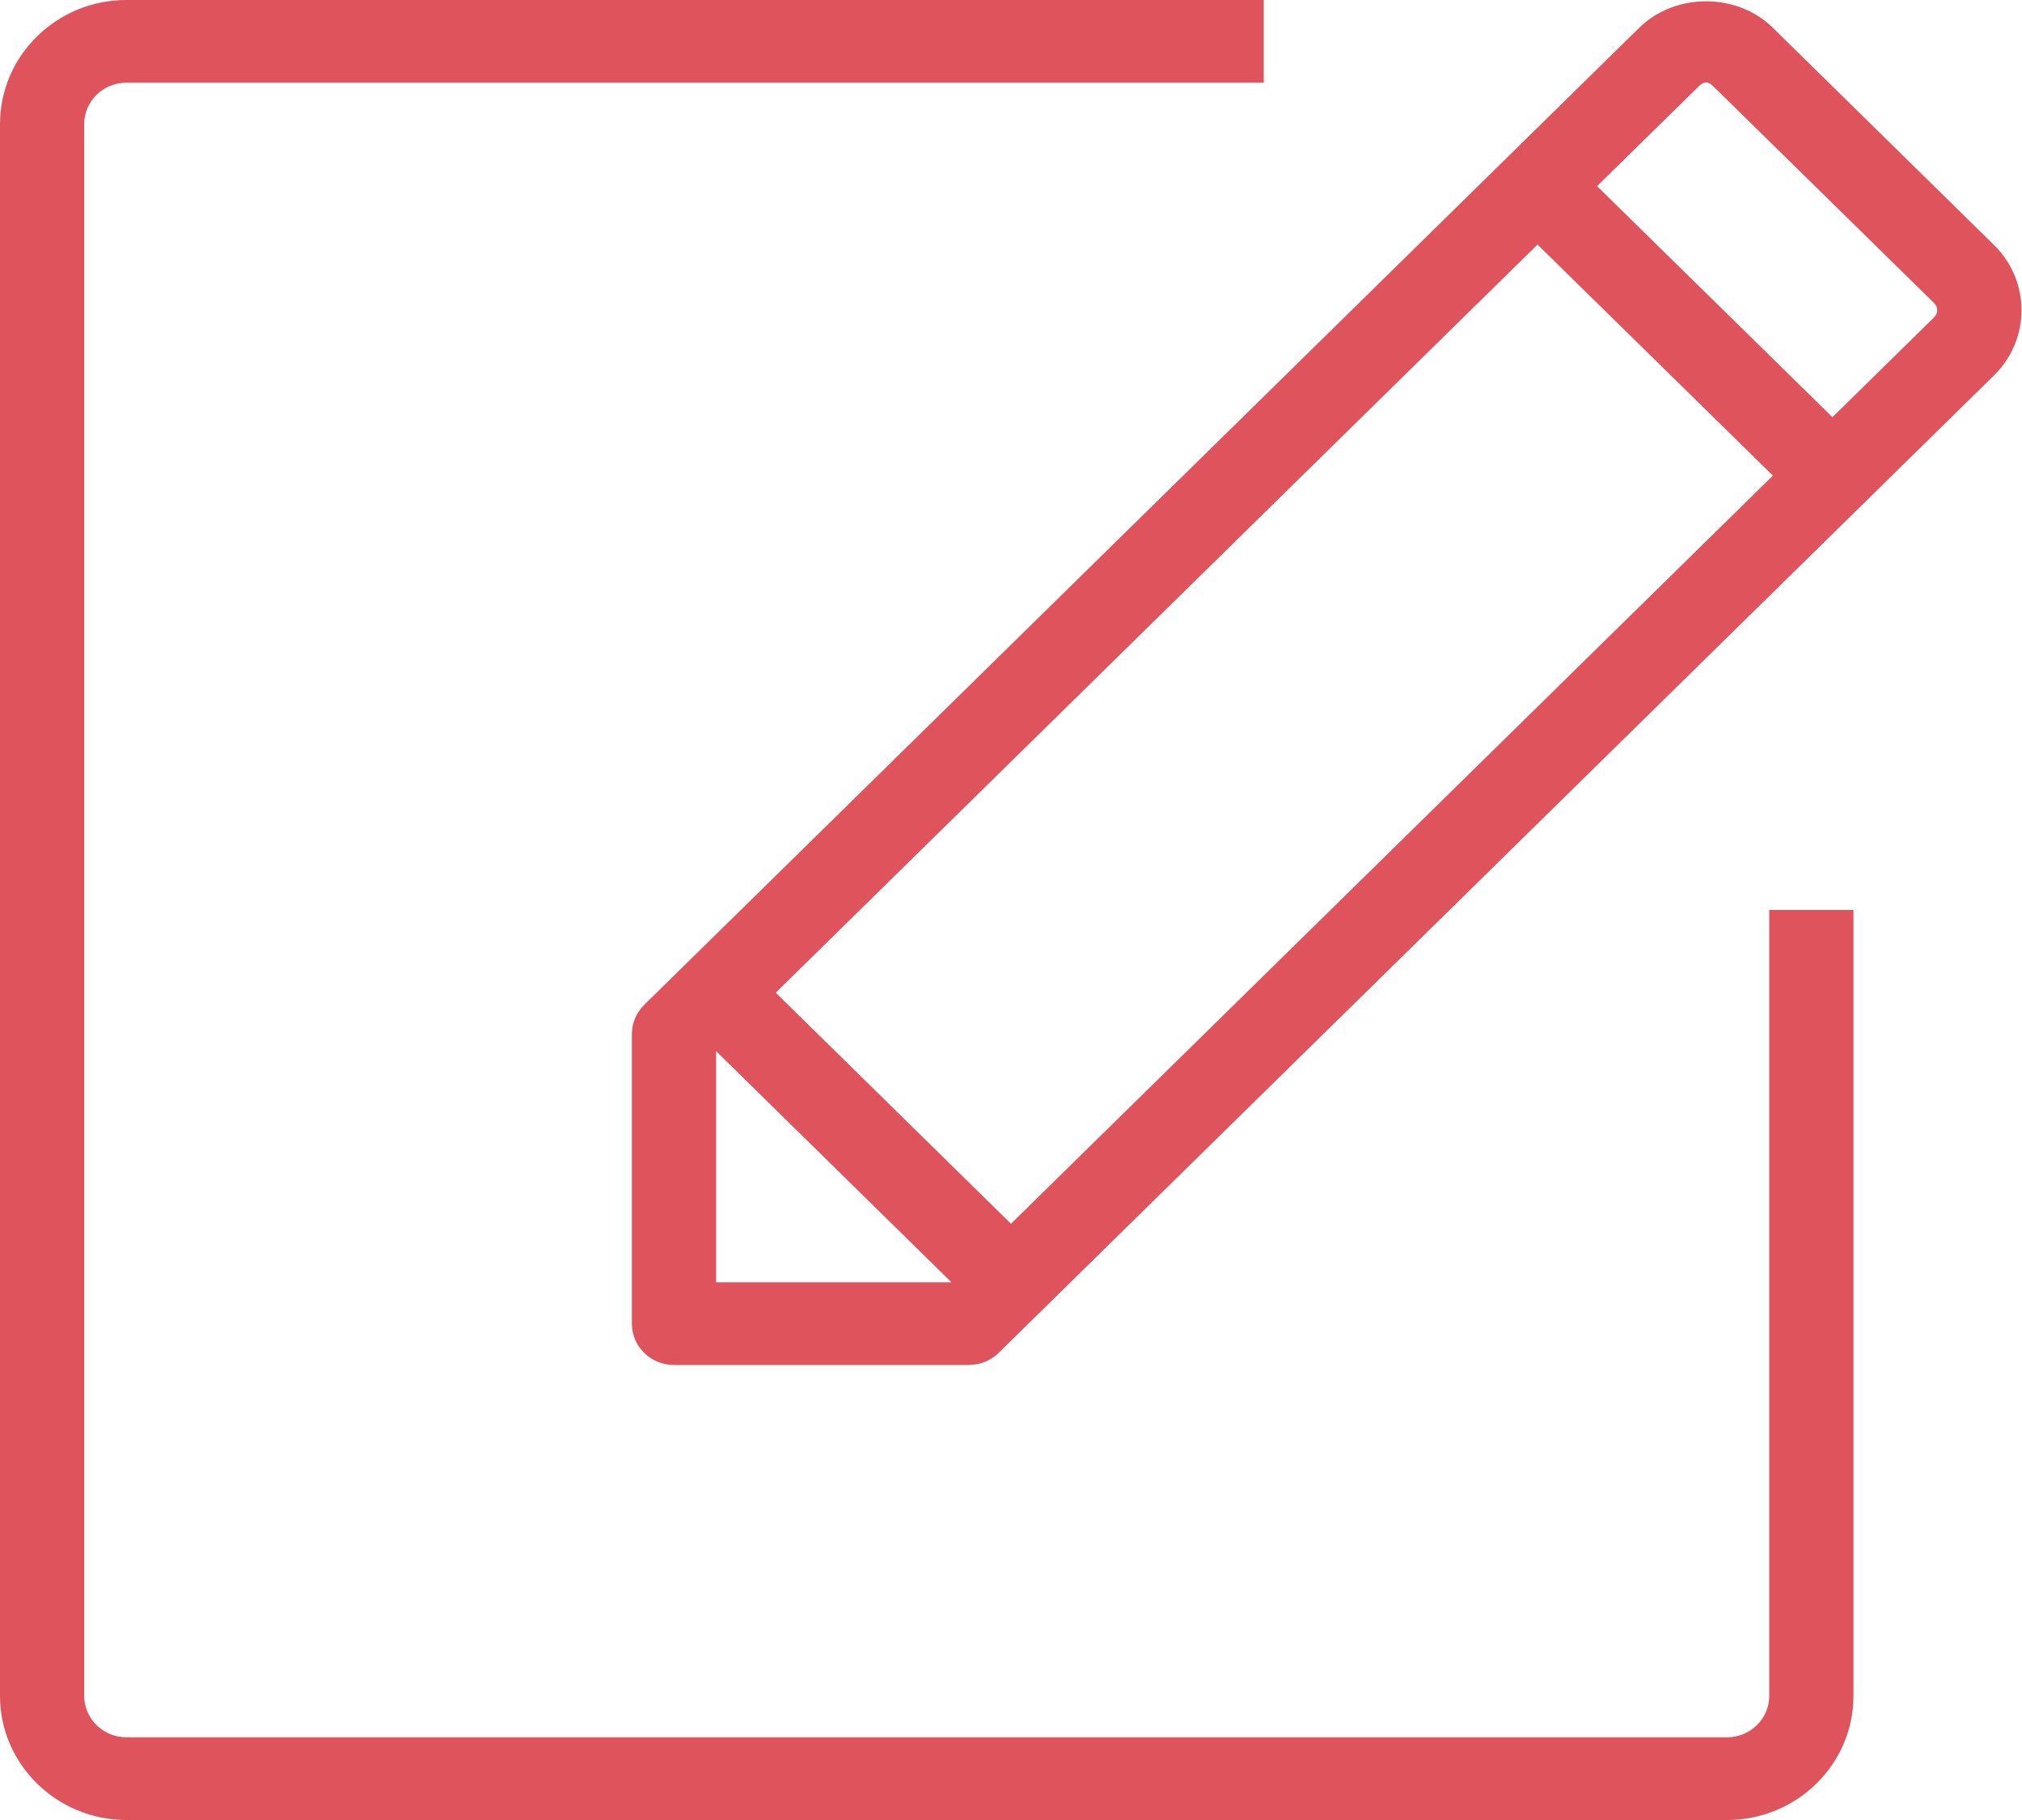 <?xml version="1.0" encoding="UTF-8"?><svg version="1.1" width="20px" height="18px" viewBox="0 0 20.0 18.0" xmlns="http://www.w3.org/2000/svg" xmlns:xlink="http://www.w3.org/1999/xlink"><defs><clipPath id="98117981199910610111811555"><path d="M1538,0 L1538,1206 L0,1206 L0,0 L1538,0 Z"></path></clipPath><clipPath id="11057511011201031111175698"><path d="M208,0 L208,2566 L0,2566 L0,0 L208,0 Z"></path></clipPath><clipPath id="1111191020112109525210349"><path d="M12.5,0 L12.5,0.818 L1.25,0.818 C1.02,0.818 0.833,1.001 0.833,1.227 L0.833,16.772 C0.833,16.998 1.02,17.182 1.25,17.182 L17.083,17.182 C17.313,17.182 17.5,16.998 17.5,16.772 L17.5,9 L18.333,9 L18.333,16.772 C18.333,17.449 17.773,18 17.083,18 L1.25,18 C0.561,18 0,17.449 0,16.772 L0,1.227 C0,0.55 0.561,0 1.25,0 L12.5,0 Z M16.875,0.013 C17.117,0.013 17.358,0.1 17.534,0.273 C17.534,0.273 19.721,2.421 19.721,2.421 C19.898,2.594 19.995,2.824 19.995,3.068 C19.995,3.312 19.898,3.542 19.721,3.715 C19.721,3.715 9.878,13.38 9.878,13.38 C9.819,13.438 9.745,13.476 9.665,13.492 L9.583,13.5 L6.667,13.5 C6.436,13.5 6.25,13.317 6.25,13.091 L6.25,10.227 C6.25,10.118 6.294,10.015 6.372,9.938 C6.372,9.938 8.917,7.439 11.419,4.983 L11.918,4.493 C13.891,2.555 15.728,0.752 16.133,0.354 L16.195,0.294 C16.209,0.28 16.216,0.273 16.216,0.273 C16.392,0.1 16.633,0.013 16.875,0.013 Z M7.083,10.396 L7.083,12.682 L9.411,12.682 L7.083,10.396 Z M15.208,2.419 L7.673,9.818 L10,12.103 L17.536,4.704 L15.208,2.419 Z M16.805,0.852 L16.759,0.897 C16.646,1.008 16.325,1.323 15.797,1.841 L18.125,4.126 C18.797,3.466 19.132,3.137 19.132,3.137 C19.171,3.099 19.171,3.037 19.132,2.999 C19.132,2.999 16.945,0.852 16.945,0.852 C16.897,0.804 16.853,0.804 16.805,0.852 Z"></path></clipPath></defs><g clip-path="url(#98117981199910610111811555)" transform="translate(-86.0 -170.0)"><g clip-path="url(#98117981199910610111811555)"><polygon points="0,0 1538,0 1538,1206 0,1206 0,0" stroke="none" fill="transparent"></polygon></g><g transform="translate(66.0 51.0)"><g clip-path="url(#11057511011201031111175698)"><polygon points="0,0 208,0 208,1155 0,1155 0,0" stroke="none" fill="transparent"></polygon></g><g transform="translate(0.0 103.0)"><g transform="translate(20.0 16.0)"><g clip-path="url(#1111191020112109525210349)"><polygon points="0,0 19.995,0 19.995,18 0,18 0,0" stroke="none" fill="#DF535D"></polygon></g></g></g></g></g></svg>